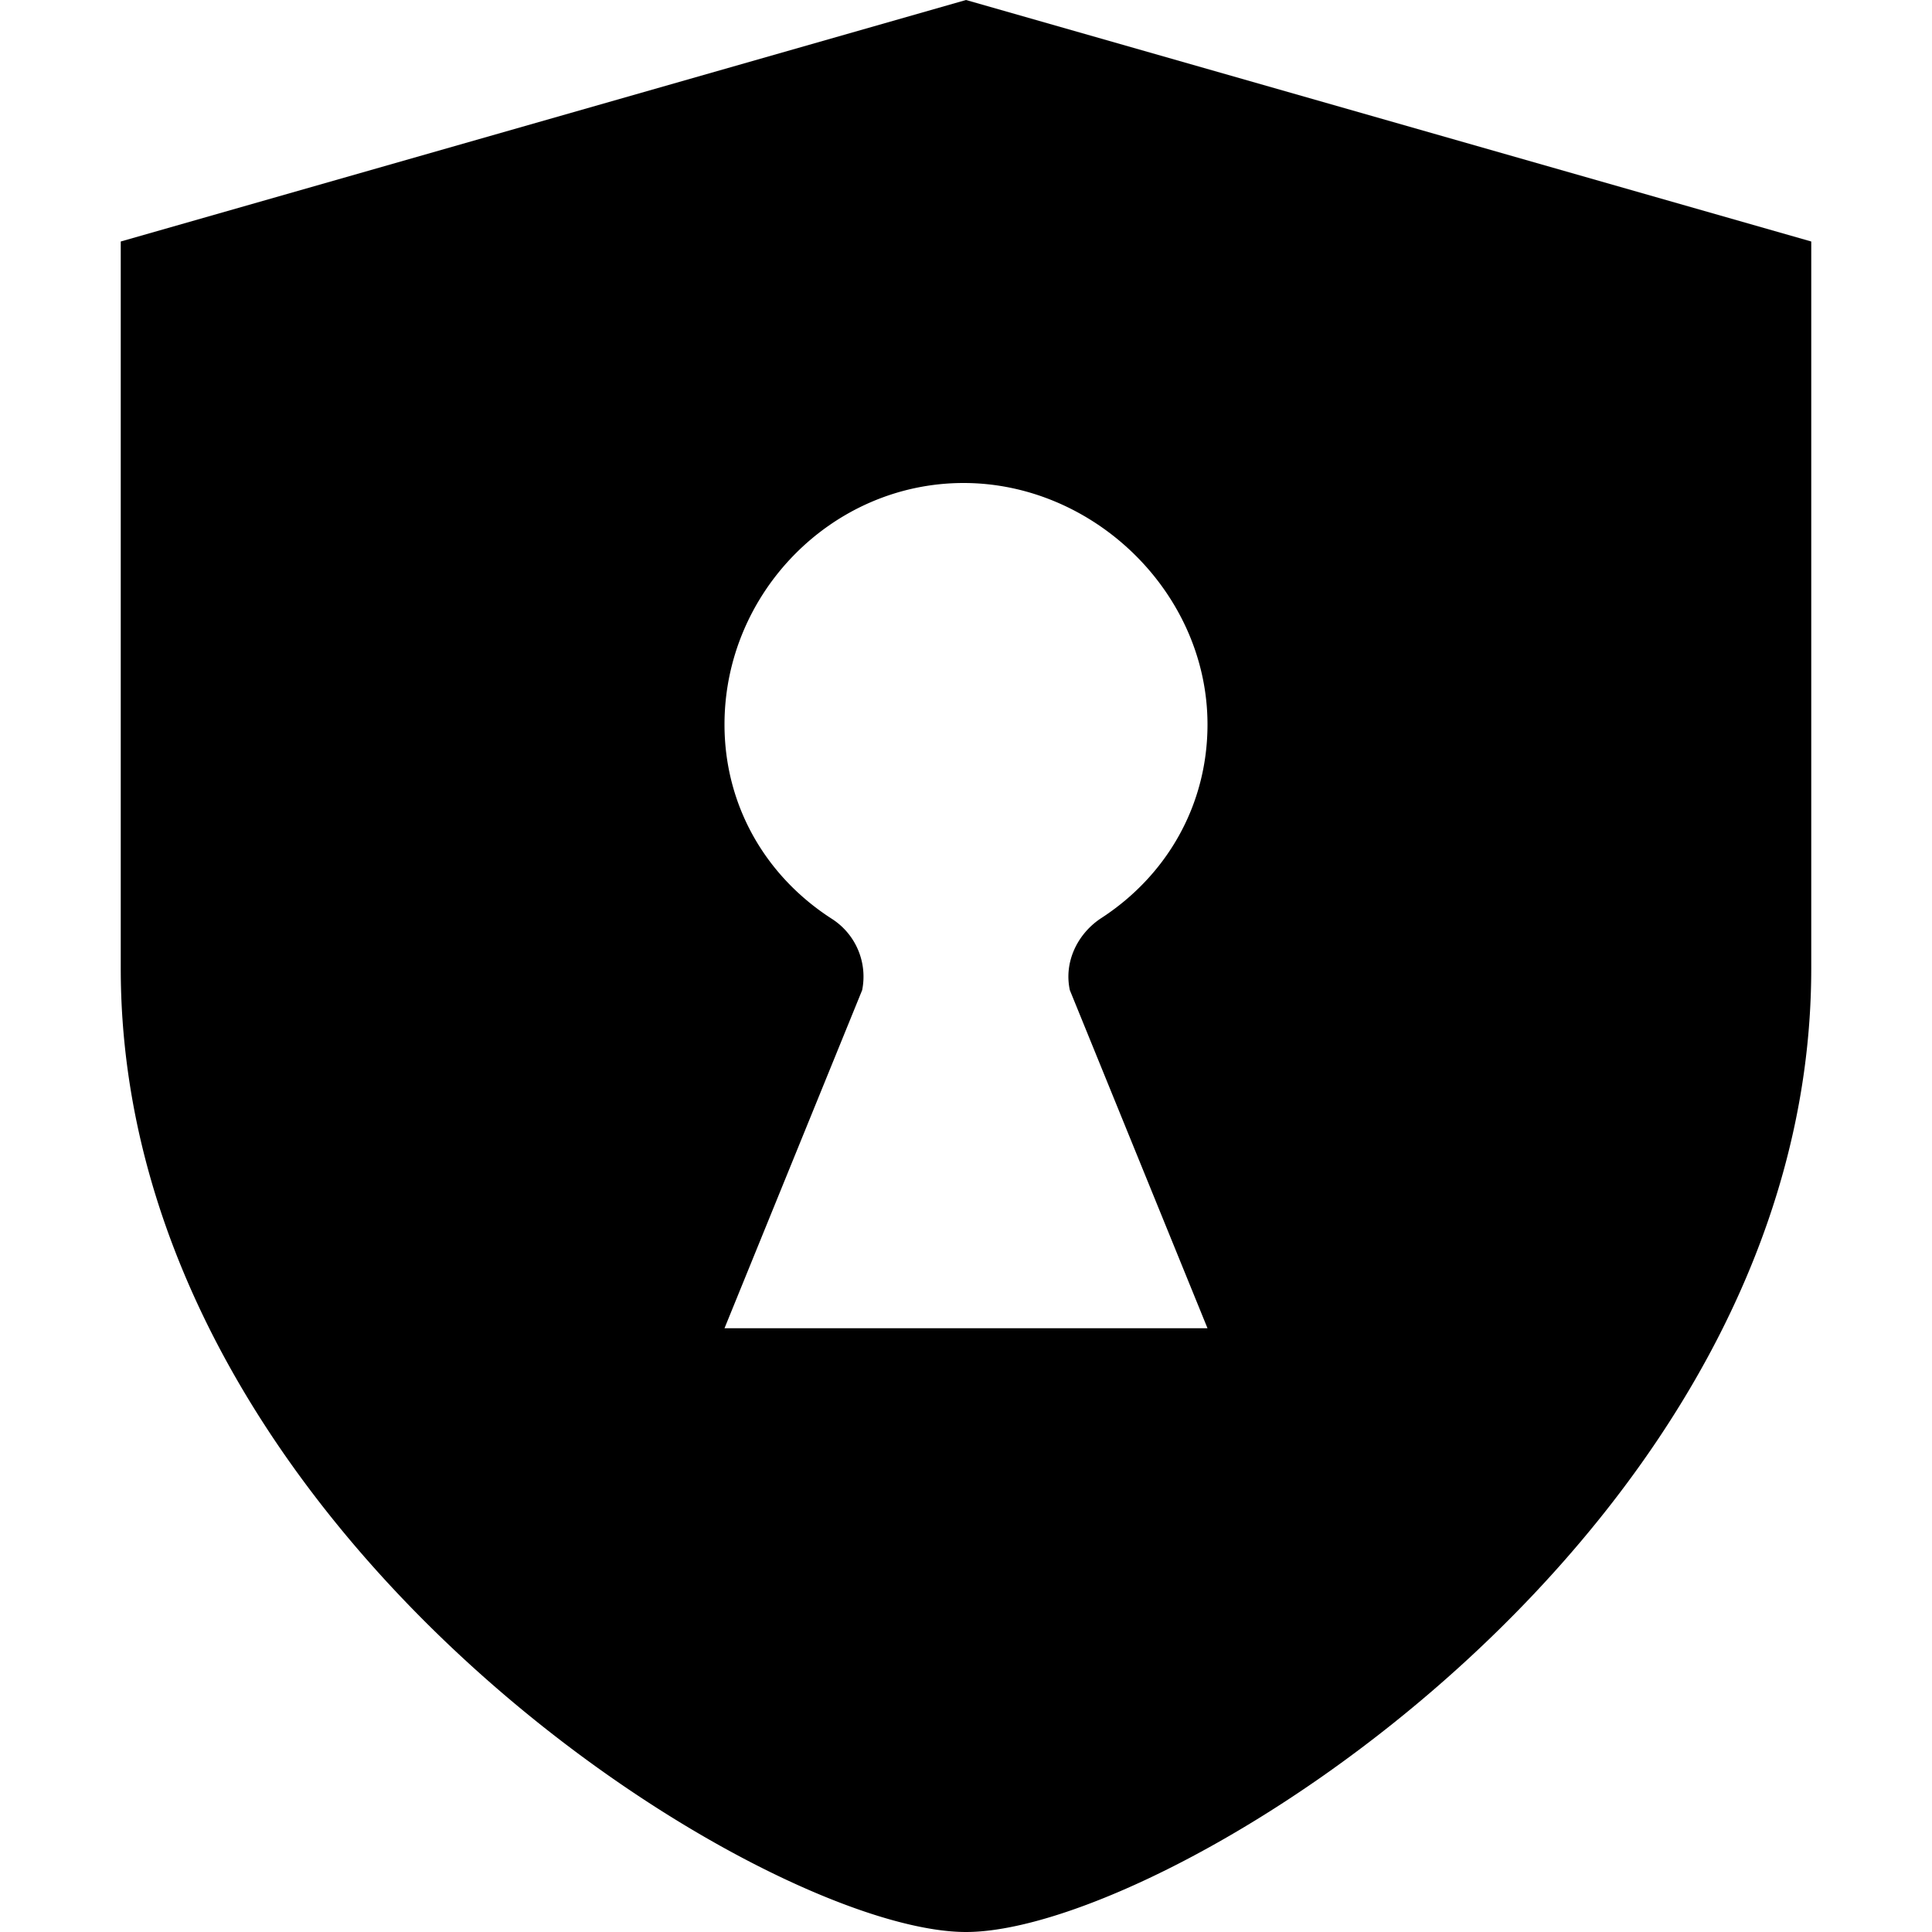 <svg width="24" height="24" viewbox="0 0 24 24"  xmlns="http://www.w3.org/2000/svg"><path d="M12 0L1.5 3v9.03C1.5 19.035 9.465 24 12 24s10.5-4.965 10.5-11.97V3L12 0zM9 16.5l1.71-4.2a.852.852 0 0 0-.375-.885C9.495 10.875 9 9.99 9 9c0-1.635 1.335-3 2.97-3C13.59 6 15 7.365 15 9c0 .99-.495 1.875-1.335 2.415-.285.195-.45.54-.375.885L15 16.5H9z"  /></svg>
